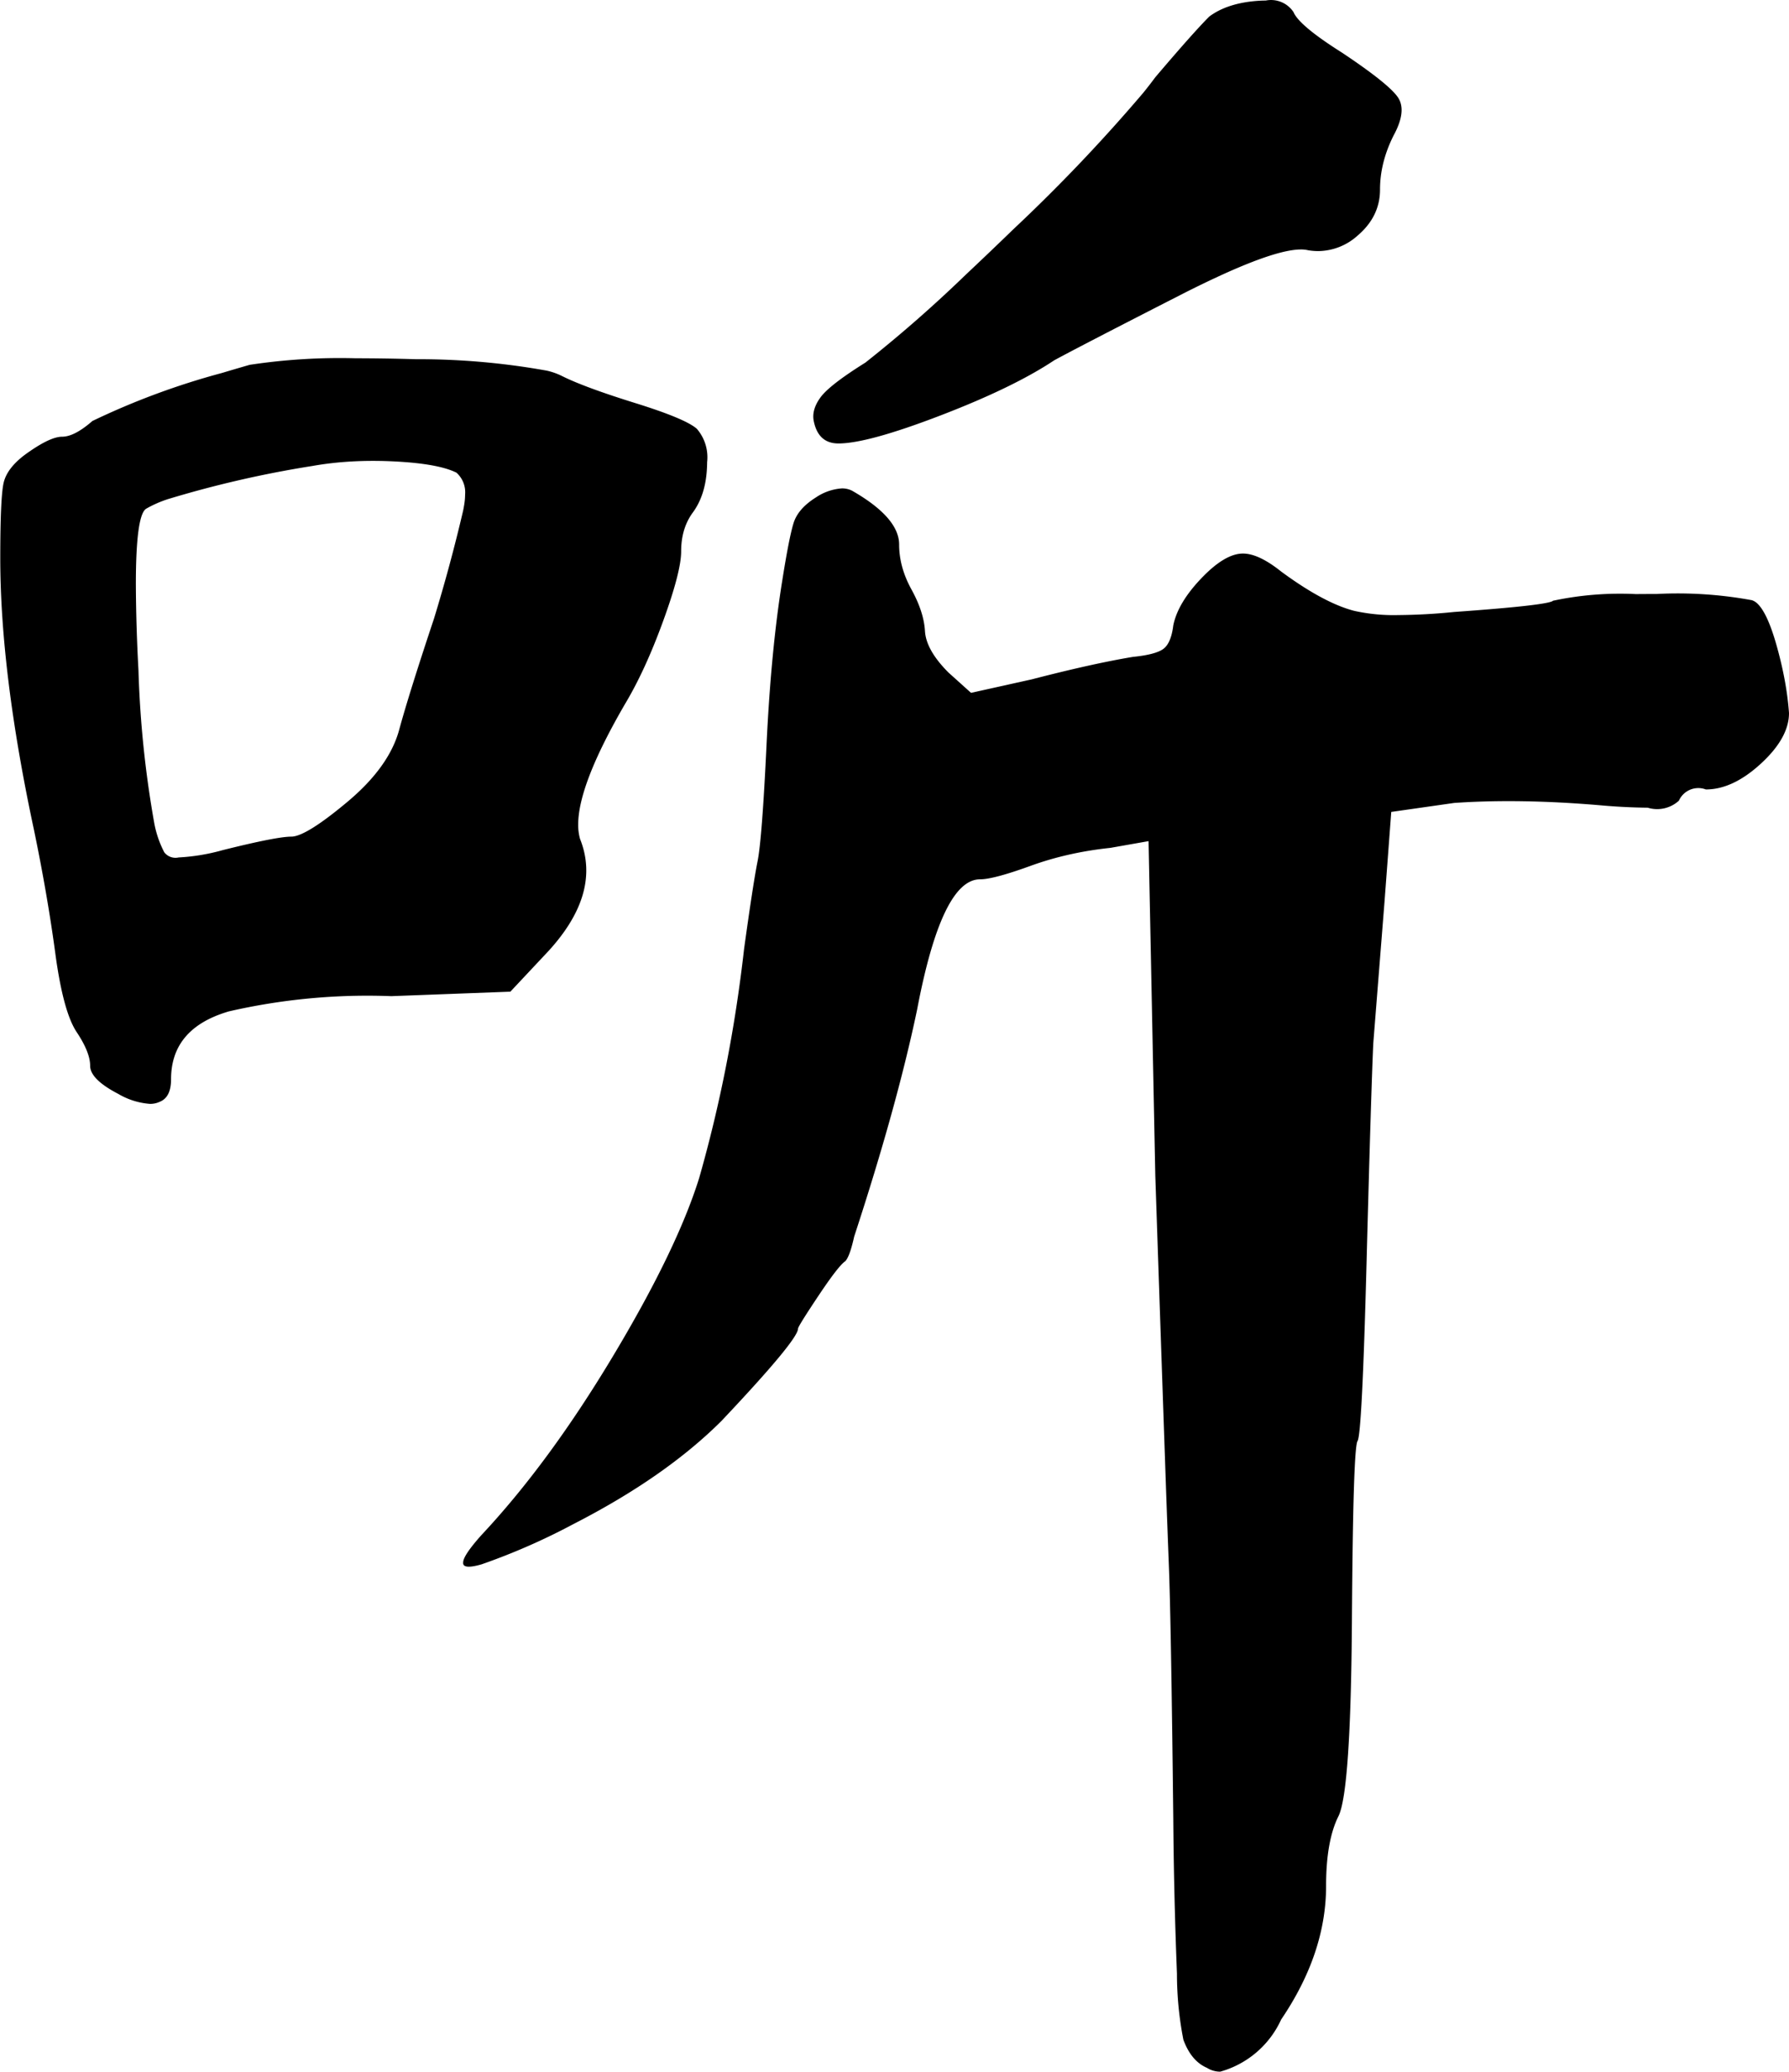 <svg width="39.806" height="46.104" viewBox="0 0 39.806 46.104" xmlns="http://www.w3.org/2000/svg"><g id="svgGroup" stroke-linecap="round" fill-rule="evenodd" font-size="9pt" stroke="#ffffff" stroke-width="0" fill="#000000" style="stroke:#ffffff;stroke-width:0;fill:#000000"><path d="M 21.106 14.969 L 21.606 15.419 L 22.956 15.119 Q 24.306 14.769 25.206 14.619 Q 25.706 14.569 25.881 14.444 Q 26.056 14.319 26.106 13.919 Q 26.206 13.419 26.731 12.869 Q 27.256 12.319 27.656 12.319 Q 28.006 12.319 28.506 12.719 Q 29.456 13.419 30.131 13.594 A 4.062 4.062 0 0 0 31.112 13.688 A 13.145 13.145 0 0 0 32.356 13.619 Q 34.456 13.469 34.556 13.369 A 7.162 7.162 0 0 1 36.394 13.221 A 43.266 43.266 0 0 1 36.856 13.219 A 9.107 9.107 0 0 1 38.98 13.357 A 0.325 0.325 0 0 1 39.056 13.394 Q 39.306 13.569 39.531 14.369 Q 39.756 15.169 39.806 15.869 Q 39.806 16.419 39.181 16.994 Q 38.556 17.569 37.956 17.569 A 0.473 0.473 0 0 0 37.356 17.819 A 0.716 0.716 0 0 1 36.663 17.975 A 13.396 13.396 0 0 1 35.581 17.919 Q 33.806 17.769 32.356 17.869 L 30.956 18.069 L 30.806 20.069 L 30.556 23.219 Q 30.506 24.319 30.406 28.119 Q 30.306 31.919 30.206 32.069 Q 30.106 32.219 30.081 36.044 Q 30.056 39.869 29.781 40.419 Q 29.506 40.969 29.506 41.969 Q 29.506 43.469 28.506 44.944 A 2.113 2.113 0 0 1 27.15 46.104 A 0.551 0.551 0 0 1 26.856 46.019 Q 26.506 45.869 26.331 45.394 A 7.584 7.584 0 0 1 26.188 43.925 A 107.212 107.212 0 0 1 26.106 40.469 Q 26.056 36.019 26.006 34.794 A 500.267 500.267 0 0 1 25.924 32.54 Q 25.847 30.331 25.706 26.169 L 25.556 18.719 L 24.706 18.869 Q 23.756 18.969 22.931 19.269 Q 22.106 19.569 21.806 19.569 Q 20.956 19.569 20.406 22.469 Q 19.956 24.619 19.006 27.519 Q 18.906 27.969 18.806 28.069 Q 18.656 28.169 18.206 28.844 Q 17.756 29.519 17.756 29.569 Q 17.756 29.819 16.056 31.619 Q 14.806 32.869 12.756 33.919 A 14.397 14.397 0 0 1 10.714 34.814 Q 10.305 34.931 10.305 34.784 A 0.121 0.121 0 0 1 10.306 34.769 Q 10.306 34.619 10.706 34.169 Q 12.206 32.569 13.631 30.194 Q 15.056 27.819 15.556 26.219 Q 16.256 23.769 16.556 21.119 Q 16.756 19.669 16.856 19.169 Q 16.956 18.669 17.056 16.569 Q 17.156 14.469 17.406 12.919 Q 17.556 11.969 17.656 11.644 Q 17.756 11.319 18.156 11.069 A 1.172 1.172 0 0 1 18.734 10.869 A 0.49 0.49 0 0 1 18.956 10.919 Q 20.006 11.519 20.006 12.119 Q 20.006 12.619 20.281 13.119 Q 20.556 13.619 20.581 14.044 Q 20.606 14.469 21.106 14.969 Z M 12.106 21.269 L 11.356 22.069 L 8.706 22.169 A 13.776 13.776 0 0 0 5.088 22.509 A 3.398 3.398 0 0 0 4.906 22.569 Q 3.806 22.969 3.806 24.019 Q 3.806 24.419 3.556 24.519 A 0.49 0.49 0 0 1 3.334 24.566 A 1.624 1.624 0 0 1 2.631 24.344 Q 2.006 24.019 2.006 23.719 Q 2.006 23.419 1.706 22.969 Q 1.406 22.519 1.231 21.219 Q 1.056 19.919 0.756 18.469 Q 0.006 14.969 0.006 12.419 Q 0.006 11.069 0.081 10.744 Q 0.156 10.419 0.556 10.119 Q 1.106 9.719 1.381 9.719 Q 1.656 9.719 2.056 9.369 A 16.519 16.519 0 0 1 4.933 8.302 A 56.193 56.193 0 0 1 5.556 8.119 A 13.394 13.394 0 0 1 7.91 7.973 A 48.808 48.808 0 0 1 9.256 7.994 A 16.138 16.138 0 0 1 12.163 8.248 A 1.48 1.48 0 0 1 12.506 8.369 Q 13.006 8.619 14.131 8.969 Q 15.256 9.319 15.506 9.544 A 0.969 0.969 0 0 1 15.734 10.284 A 2.762 2.762 0 0 1 15.731 10.394 Q 15.706 11.019 15.406 11.419 Q 15.156 11.769 15.156 12.269 Q 15.156 12.719 14.756 13.819 Q 14.356 14.919 13.906 15.669 Q 12.865 17.461 12.865 18.349 A 1.132 1.132 0 0 0 12.906 18.669 Q 13.406 19.919 12.106 21.269 Z M 26.906 0.369 Q 27.306 0.069 27.981 0.019 A 2.466 2.466 0 0 1 28.163 0.012 A 0.6 0.6 0 0 1 28.781 0.269 Q 28.906 0.569 29.856 1.169 Q 30.906 1.869 31.106 2.169 Q 31.306 2.469 31.006 3.019 Q 30.706 3.619 30.706 4.219 Q 30.706 4.819 30.206 5.244 A 1.326 1.326 0 0 1 29.331 5.588 A 1.367 1.367 0 0 1 29.106 5.569 A 0.665 0.665 0 0 0 28.946 5.552 Q 28.422 5.552 27.171 6.124 A 23.61 23.61 0 0 0 26.256 6.569 Q 24.006 7.719 23.456 8.019 Q 22.556 8.619 20.931 9.244 Q 19.306 9.869 18.656 9.869 Q 18.206 9.869 18.106 9.369 Q 18.056 9.119 18.256 8.844 Q 18.456 8.569 19.256 8.069 A 29.897 29.897 0 0 0 21.488 6.114 A 103.054 103.054 0 0 0 22.556 5.094 A 37.313 37.313 0 0 0 25.439 2.064 A 9.902 9.902 0 0 0 25.706 1.719 Q 26.556 0.719 26.906 0.369 Z M 10.156 10.519 Q 9.756 10.319 8.781 10.269 Q 7.806 10.219 6.956 10.369 A 23.93 23.93 0 0 0 3.733 11.109 A 2.558 2.558 0 0 0 3.256 11.319 Q 3.023 11.452 3.023 13.008 A 38.185 38.185 0 0 0 3.081 14.919 A 23.285 23.285 0 0 0 3.428 18.294 A 2.318 2.318 0 0 0 3.656 18.969 A 0.316 0.316 0 0 0 3.975 19.082 A 4.476 4.476 0 0 0 4.956 18.919 Q 6.156 18.619 6.481 18.619 Q 6.806 18.619 7.731 17.844 Q 8.656 17.069 8.881 16.244 Q 9.106 15.419 9.656 13.769 A 36.768 36.768 0 0 0 10.304 11.368 A 3.031 3.031 0 0 0 10.331 11.219 A 1.454 1.454 0 0 0 10.349 11.004 A 0.584 0.584 0 0 0 10.156 10.519 Z"/></g></svg>